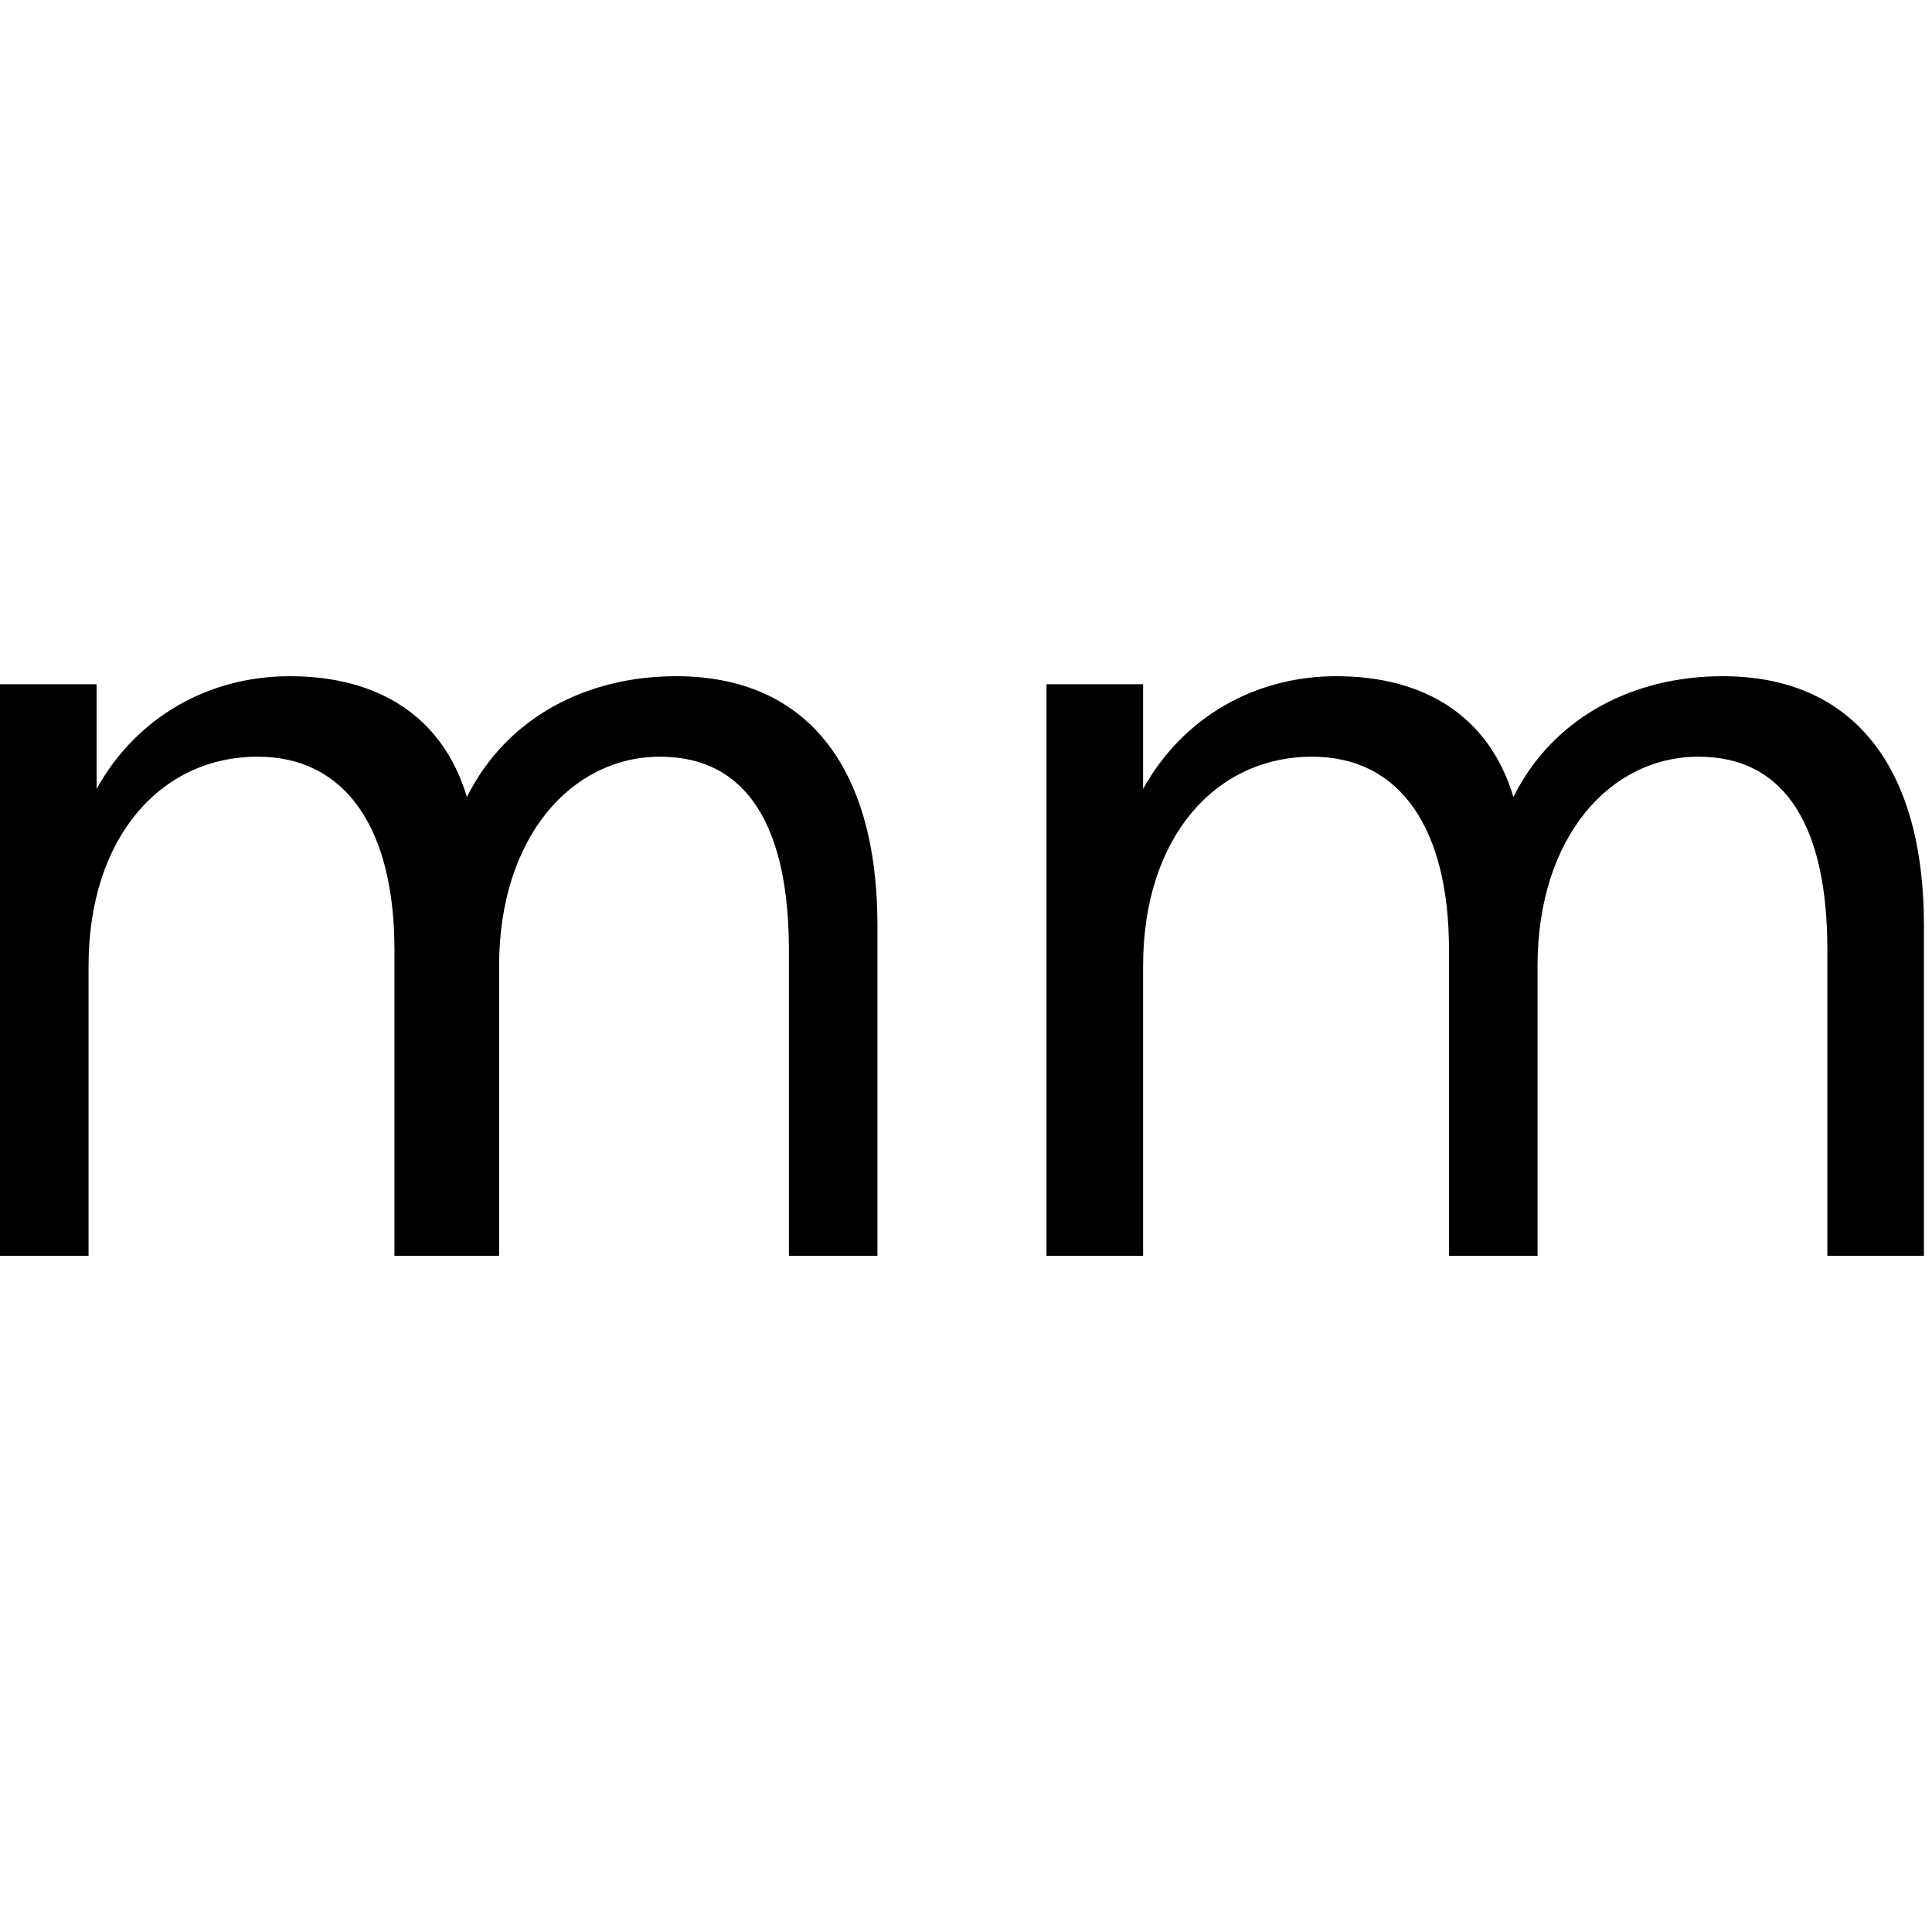 <svg xmlns="http://www.w3.org/2000/svg" width="24" height="24" viewBox="0 0 24 24" style="enable-background:new 0 0 24 24" xml:space="preserve"><path d="M0 8.5h1.2v1.3c.5-.9 1.4-1.4 2.4-1.4 1.1 0 1.9.5 2.2 1.5.5-1 1.5-1.5 2.6-1.5 1.6 0 2.5 1.1 2.5 3.1v4.1H9.8v-3.8c0-1.5-.5-2.4-1.6-2.4s-2 1-2 2.6v3.6H4.9v-3.8c0-1.5-.6-2.4-1.7-2.4-1.2 0-2.1 1-2.1 2.6v3.6H0V8.5zM13 8.5h1.2v1.3c.5-.9 1.4-1.4 2.4-1.4 1.1 0 1.9.5 2.2 1.5.5-1 1.5-1.5 2.6-1.5 1.6 0 2.5 1.1 2.5 3.1v4.1h-1.2v-3.8c0-1.5-.5-2.4-1.6-2.4s-2 1-2 2.6v3.6H18v-3.8c0-1.5-.6-2.4-1.7-2.4-1.2 0-2.1 1-2.1 2.6v3.6H13V8.5z"/></svg>
